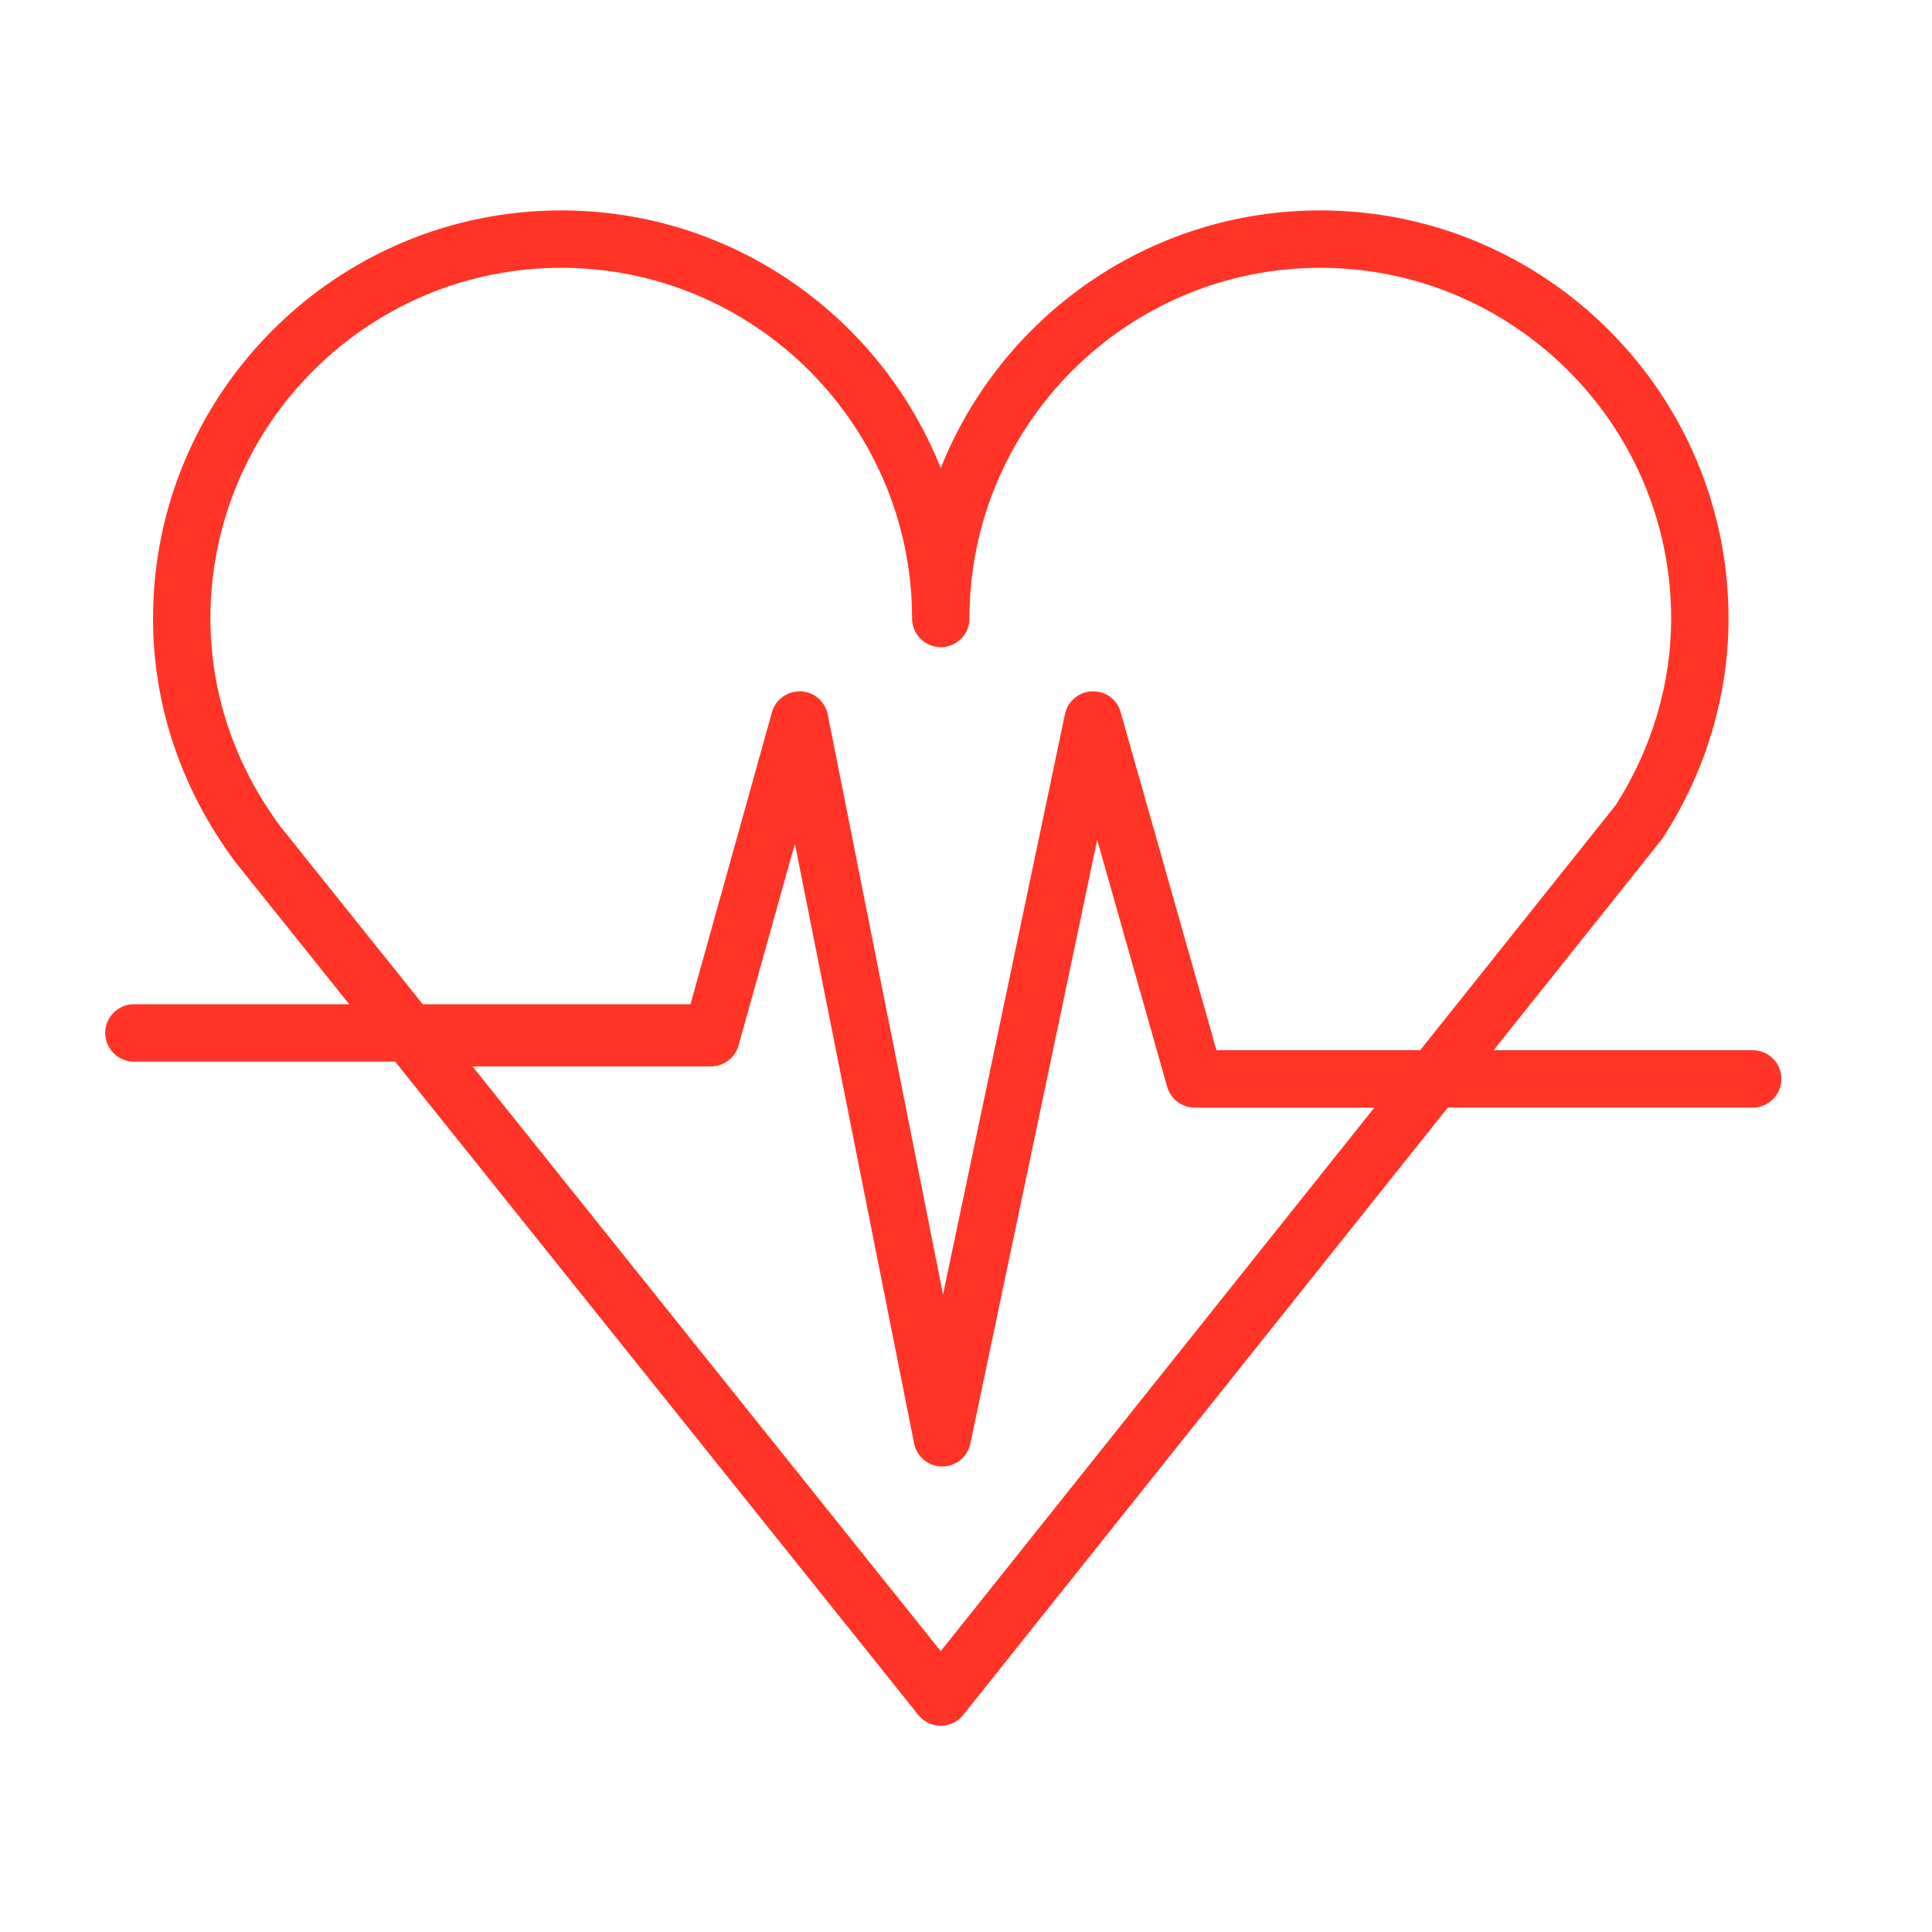 <svg width="101" height="101" viewBox="0 0 101 101" fill="none" xmlns="http://www.w3.org/2000/svg">
<path fill-rule="evenodd" clip-rule="evenodd" d="M78.081 54.903H91.627C92.455 54.903 93.127 55.574 93.127 56.402C93.127 57.23 92.455 57.902 91.627 57.902H75.687L50.353 89.655C50.069 90.011 49.637 90.219 49.181 90.219C48.725 90.219 48.295 90.012 48.01 89.657L20.659 55.5H7C6.172 55.5 5.5 54.828 5.5 54C5.5 53.172 6.172 52.5 7 52.5H18.257L12.276 45.031C9.467 41.238 8 36.862 8 32.331C8 20.569 17.573 11 29.341 11C38.332 11 46.043 16.588 49.18 24.472C52.316 16.588 60.025 11 69.013 11C80.786 11 90.363 20.569 90.363 32.331C90.363 36.35 89.181 40.309 86.946 43.779C86.919 43.821 86.889 43.862 86.858 43.902L78.081 54.903ZM22.099 52.5L14.652 43.2C12.263 39.973 11 36.214 11 32.331C11 22.224 19.228 14 29.341 14C39.454 14 47.681 22.223 47.681 32.331C47.681 33.16 48.352 33.831 49.181 33.831C50.01 33.831 50.681 33.16 50.681 32.331C50.681 22.224 58.905 14 69.013 14C79.131 14 87.363 22.223 87.363 32.331C87.363 35.748 86.361 39.122 84.465 42.091L74.243 54.903H63.593L58.585 37.231C58.397 36.568 57.818 36.122 57.09 36.141C56.401 36.165 55.816 36.656 55.674 37.331L49.299 67.676L43.271 37.347C43.136 36.666 42.551 36.167 41.857 36.14C41.152 36.131 40.542 36.567 40.355 37.236L36.095 52.503C36.063 52.501 36.032 52.5 36 52.5H22.099ZM24.701 55.749L49.179 86.318L71.848 57.903H62.458C61.787 57.903 61.199 57.458 61.015 56.812L57.358 43.905L50.725 75.475C50.579 76.169 49.966 76.666 49.257 76.666H49.249C48.536 76.662 47.925 76.157 47.786 75.458L41.554 44.1L38.61 54.652C38.429 55.301 37.838 55.749 37.165 55.749H24.701Z" fill="#FF3427"/>
</svg>
